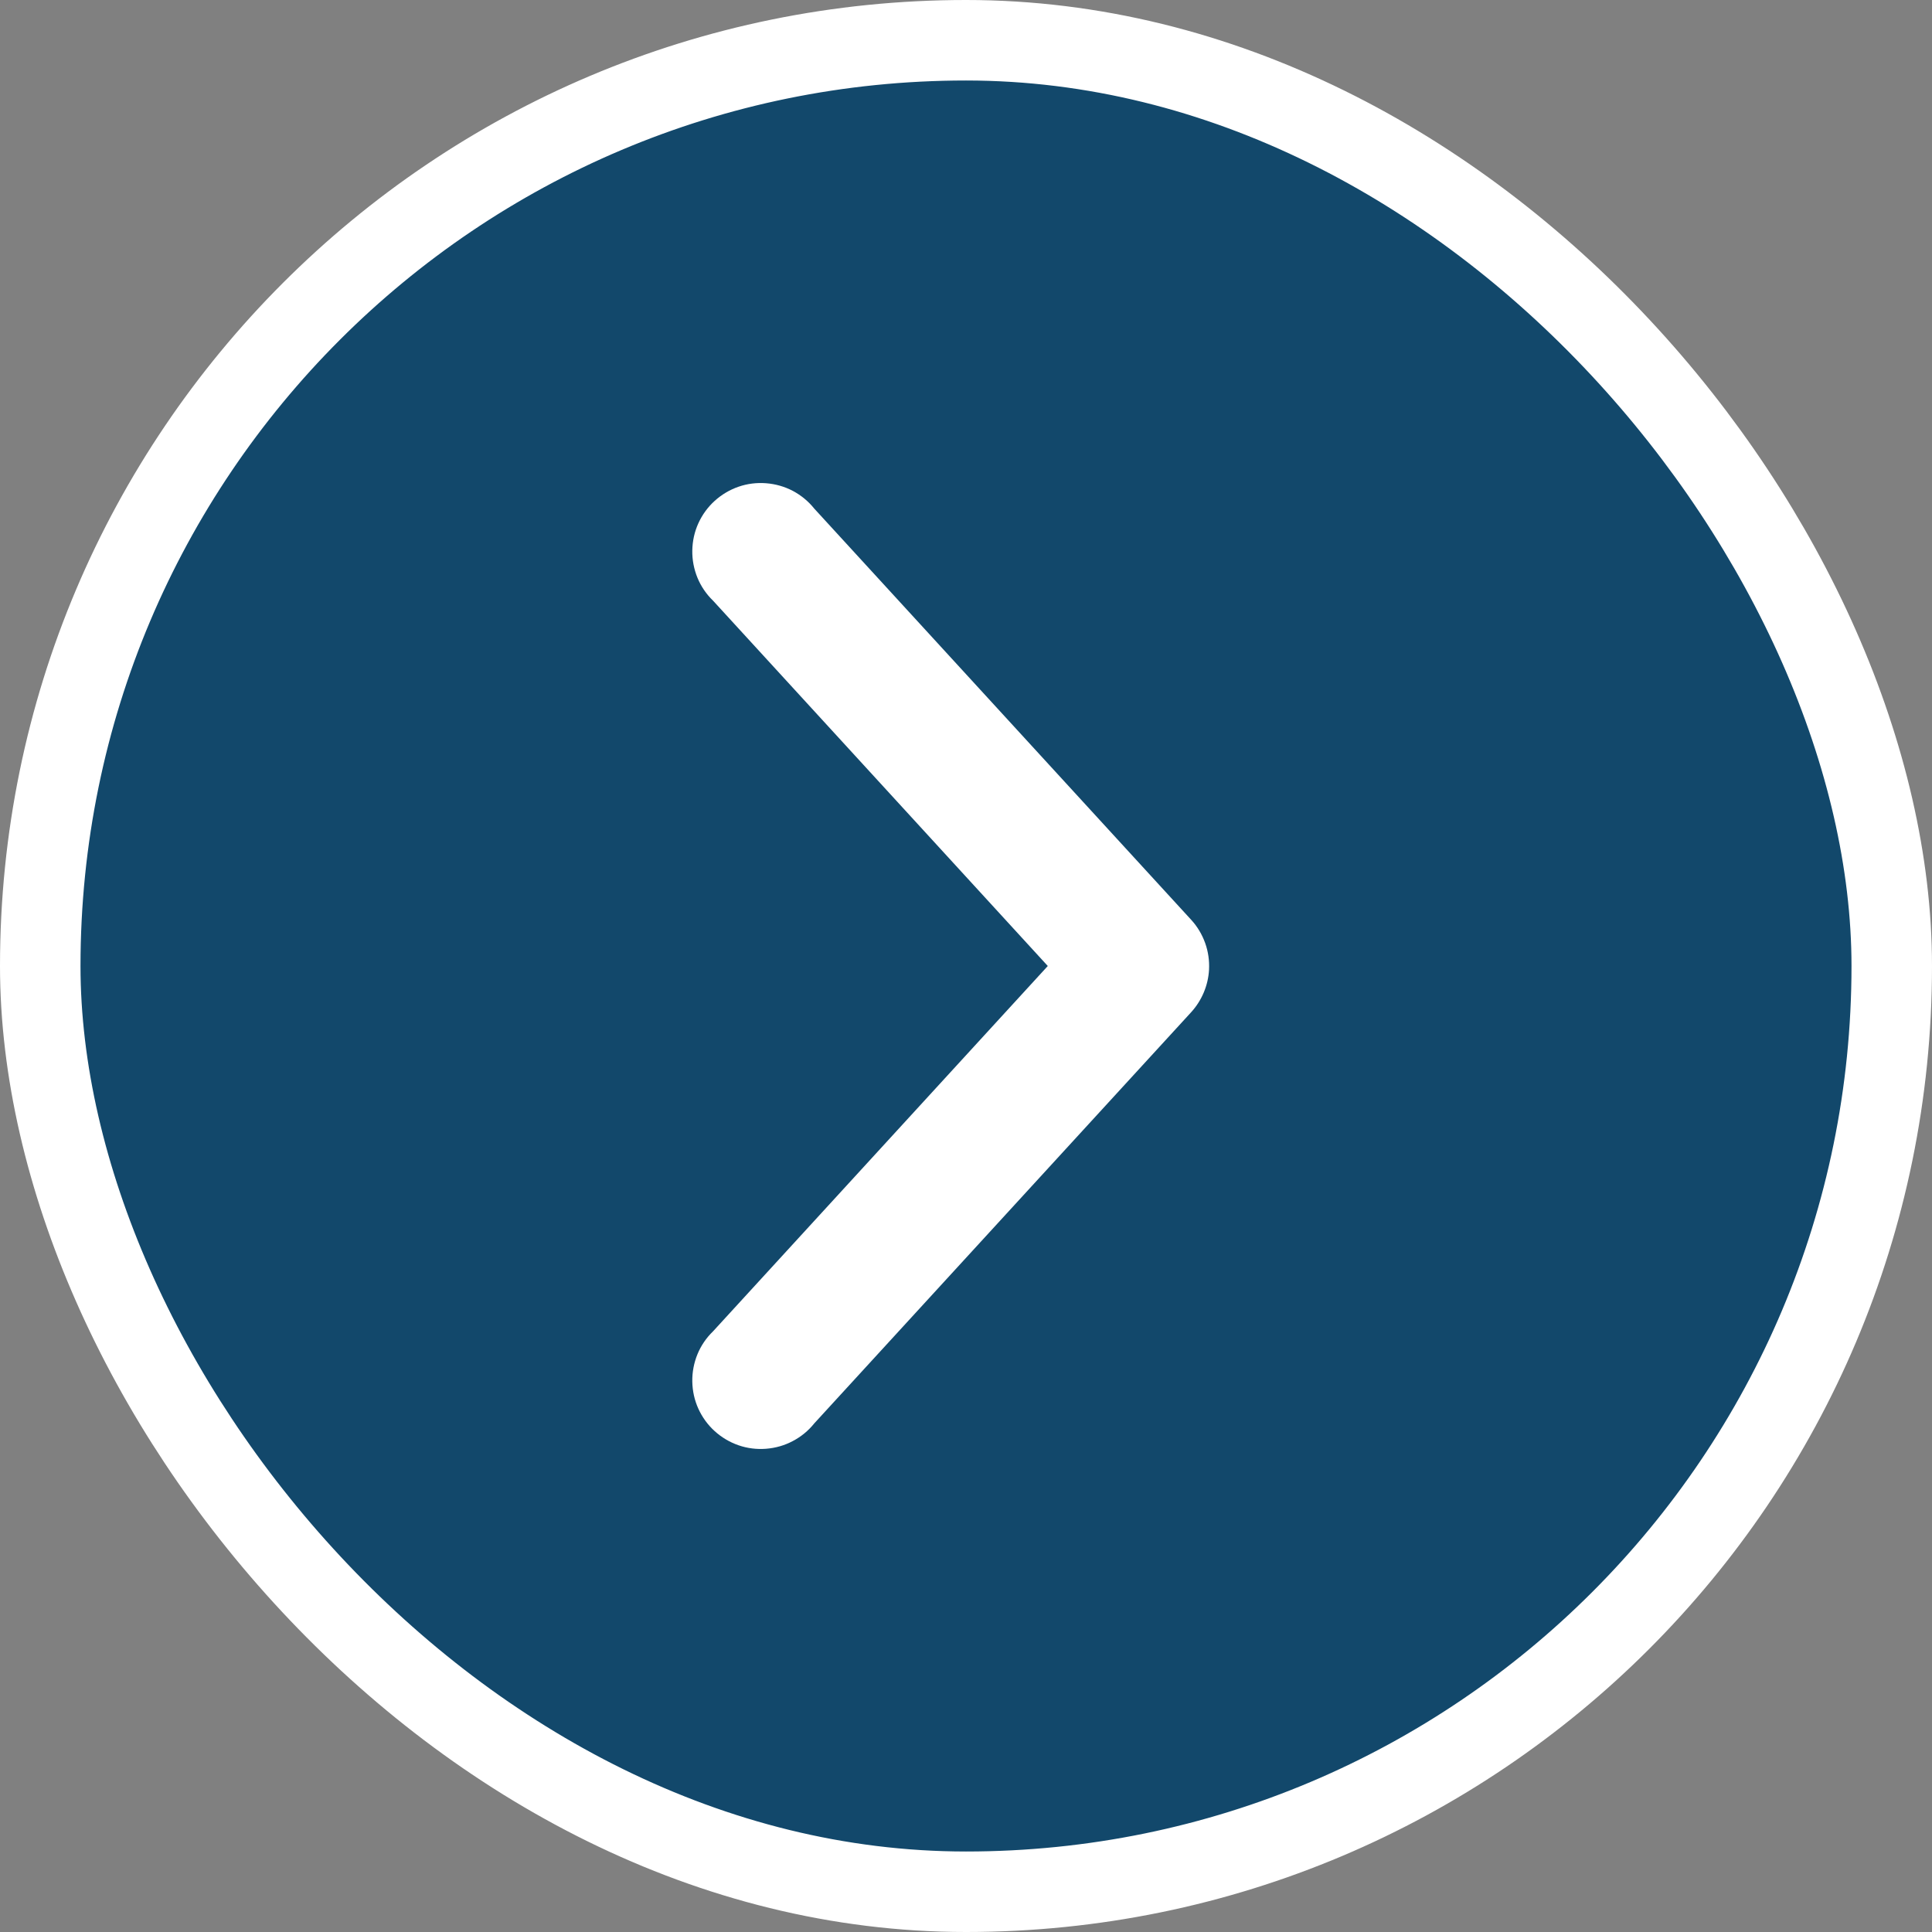 <svg width="24" height="24" viewBox="0 0 24 24" fill="none" xmlns="http://www.w3.org/2000/svg">
<rect x="0" y="0" width="24" height="24" fill="#808080" stroke="none"/>
<g id="Icon">
<rect x="0.5" y="0.5" width="23" height="23" rx="11.5" fill="#12486B"/>
<rect x="0.5" y="0.5" width="23" height="23" rx="11.5" stroke="white"/>
<path id="Vector" d="M15.019 12.047C15.008 12.242 14.93 12.427 14.799 12.572L10.115 17.682C10.042 17.773 9.952 17.847 9.849 17.901C9.746 17.956 9.633 17.988 9.517 17.997C9.401 18.006 9.285 17.992 9.175 17.954C9.065 17.916 8.964 17.856 8.878 17.778C8.792 17.7 8.723 17.605 8.675 17.499C8.627 17.393 8.602 17.279 8.6 17.162C8.598 17.046 8.62 16.931 8.664 16.823C8.708 16.716 8.774 16.619 8.858 16.538L13.016 12L8.858 7.462C8.774 7.381 8.708 7.284 8.664 7.177C8.62 7.069 8.598 6.954 8.6 6.838C8.602 6.721 8.627 6.607 8.675 6.501C8.723 6.395 8.792 6.3 8.878 6.222C8.964 6.144 9.065 6.084 9.175 6.046C9.285 6.008 9.401 5.994 9.517 6.003C9.633 6.012 9.746 6.044 9.849 6.098C9.952 6.153 10.042 6.227 10.115 6.318L14.799 11.428C14.875 11.511 14.933 11.609 14.971 11.715C15.009 11.821 15.025 11.934 15.019 12.047Z" fill="white"/>
</g>
</svg>
